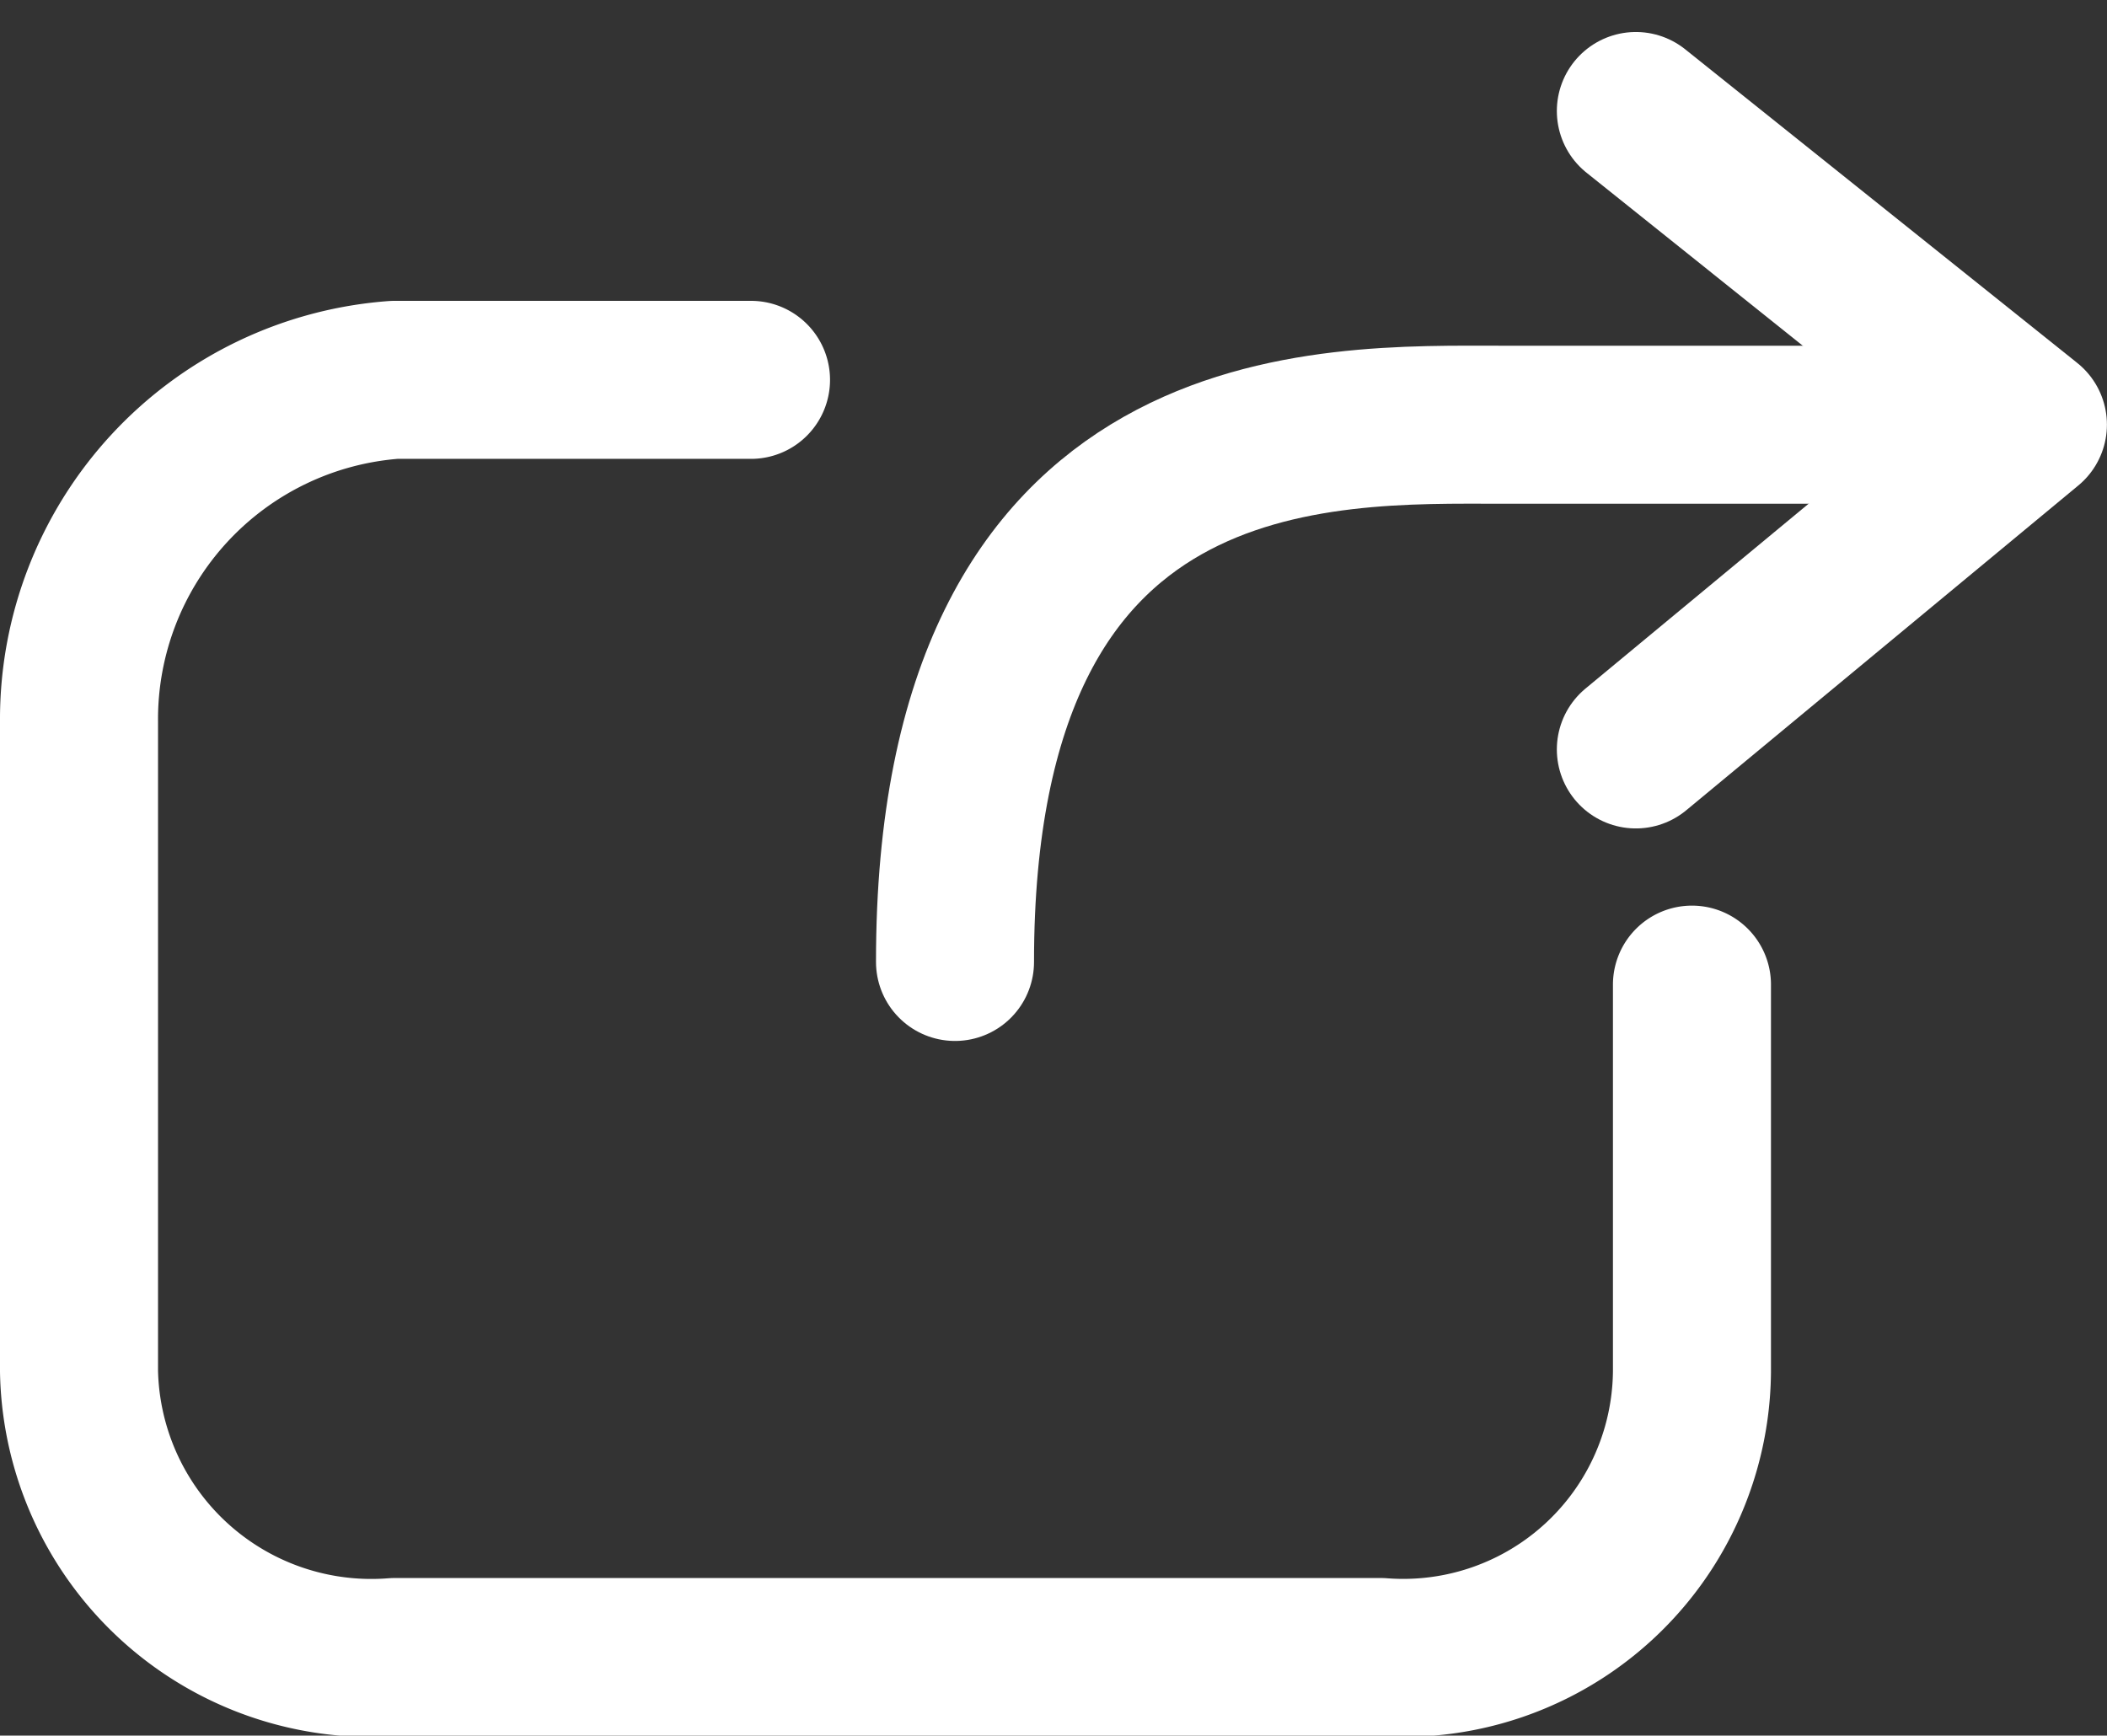 <svg xmlns="http://www.w3.org/2000/svg" width="26.667" height="21.969" viewBox="0 0 26.667 21.969">
    <rect x="0" y="0" width="26.667" height="21.969" fill="#333333" stroke="none"/>
    <path data-name="패스 269" d="M1241.189 773.667h-6.217c-2.239 0-6.939-.213-6.937 6.8" transform="translate(-1215.948 -768.291)" style="fill:none;stroke:#fff;stroke-linecap:round;stroke-linejoin:round;stroke-width:2px"/>
    <path data-name="패스 270" d="m1238.166 777.08 4.962-4.111-4.962-3.97" transform="translate(-1217.462 -767.594)" style="fill:none;stroke:#fff;stroke-linecap:round;stroke-linejoin:round;stroke-width:2px"/>
    <path data-name="패스 271" d="M1235.414 780.655v4.9a3.654 3.654 0 0 1-3.937 3.611h-12.483a3.7 3.7 0 0 1-3.994-3.616v-8.23a4.307 4.307 0 0 1 3.993-4.32h4.512" transform="translate(-1214 -768.192)" style="fill:none;stroke:#fff;stroke-linecap:round;stroke-linejoin:round;stroke-width:2px"/>
</svg>
